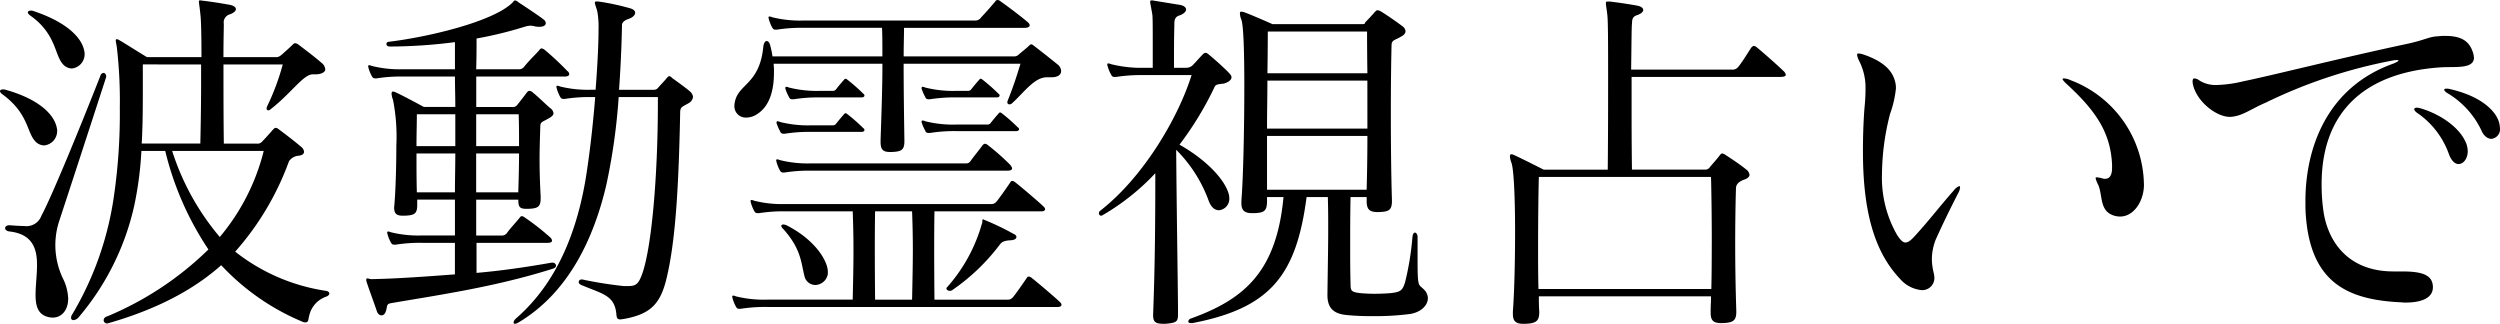 <svg xmlns="http://www.w3.org/2000/svg" width="327.6" height="42.432" viewBox="0 0 327.6 42.432">
  <g id="波動霊視占いで_のコピー" data-name="波動霊視占いで のコピー" transform="translate(-0.55 -0.13)">
    <path id="パス_1" data-name="パス 1" d="M13.536-31.872c-.192-1.92-2.256-4.032-6.72-5.52a.817.817,0,0,0-.336-.048c-.24,0-.384.1-.384.24,0,.1.1.24.288.384,3.36,2.352,3.216,5.088,4.224,6.288a1.643,1.643,0,0,0,1.248.672,1.878,1.878,0,0,0,1.68-1.872Zm-3.6,10.08c-.192-1.92-2.3-4.032-6.768-5.28a.937.937,0,0,0-.336-.048c-.24,0-.384.1-.384.24,0,.1.1.24.288.384,3.36,2.448,3.216,4.848,4.224,6.048a1.643,1.643,0,0,0,1.248.672,1.882,1.882,0,0,0,1.728-1.872ZM45.168.048c.576-.192.576-.672,0-.768a25.17,25.17,0,0,1-11.9-5.136A36.764,36.764,0,0,0,40.32-17.712a1.7,1.7,0,0,1,1.3-.72c.432-.048.672-.24.672-.528a.993.993,0,0,0-.432-.672c-.72-.624-2.16-1.728-2.88-2.256a.669.669,0,0,0-.432-.192c-.1,0-.192.1-.336.24-.336.384-1.008,1.152-1.488,1.632a.756.756,0,0,1-.624.192h-4.32c-.048-3.168-.048-7.152-.048-10.368H39.5a31.027,31.027,0,0,1-2.064,5.52.522.522,0,0,0-.048.24c0,.144.048.24.192.24a.353.353,0,0,0,.288-.1c2.784-2.16,4.32-4.608,5.568-4.608h.336c.816,0,1.3-.288,1.3-.672a1.234,1.234,0,0,0-.528-.864c-.816-.72-1.968-1.584-2.976-2.352a.863.863,0,0,0-.432-.192c-.1,0-.192.048-.336.192-.192.192-.864.816-1.152,1.056-.24.24-.624.576-.912.576H31.728c0-2.064.048-3.7.048-4.368a1.1,1.1,0,0,1,.672-1.2c.624-.192.912-.48.912-.72s-.288-.48-.864-.576c-1.056-.192-2.256-.384-3.456-.528-.144,0-.288-.048-.384-.048s-.144.048-.144.192c0,.192.1.672.192,1.632.1.768.144,2.88.144,5.616H21.7c-1.2-.72-3.072-1.92-3.6-2.208a.835.835,0,0,0-.336-.144c-.1,0-.144.048-.144.192,0,.192.1.528.144.912a61,61,0,0,1,.384,7.92,74.947,74.947,0,0,1-.816,11.856A41.788,41.788,0,0,1,11.952,2.3a.894.894,0,0,0-.192.528c0,.192.144.288.336.288a1,1,0,0,0,.624-.336A33.913,33.913,0,0,0,20.064-12a45.624,45.624,0,0,0,.912-7.056H24.1A40.053,40.053,0,0,0,29.76-6.144a42.061,42.061,0,0,1-13.3,8.784.544.544,0,0,0-.432.48.443.443,0,0,0,.48.432c.048,0,.1-.048.192-.048,6.672-1.92,11.328-4.56,14.736-7.584A30.7,30.7,0,0,0,42.048,3.312a.877.877,0,0,0,.432.1c.24,0,.336-.144.384-.384a5.614,5.614,0,0,1,.24-.96A3.43,3.43,0,0,1,45.168.048ZM16.32-28.608c0-.048.048-.144.048-.192,0-.288-.192-.48-.336-.48a.482.482,0,0,0-.432.384c-2.64,6.72-6.336,15.744-7.728,18.336A2.081,2.081,0,0,1,5.616-9.216c-.528,0-1.152-.048-1.92-.1H3.648c-.336,0-.528.192-.528.384s.192.384.576.432C6.72-8.16,7.3-6.24,7.3-4.128c0,1.3-.192,2.736-.192,3.936,0,1.3.24,2.352,1.3,2.784a2.441,2.441,0,0,0,.96.192c1.1,0,2.016-.912,2.016-2.5a6.446,6.446,0,0,0-.72-2.688A10.222,10.222,0,0,1,9.7-6.72a10.227,10.227,0,0,1,.528-3.216C11.712-14.448,13.968-21.36,16.32-28.608ZM28.8-30.384V-27.7c0,2.544-.048,5.232-.1,7.68h-7.68c.144-2.544.144-5.088.144-7.3v-3.072Zm8.208,11.328a28.069,28.069,0,0,1-5.76,11.28,32.888,32.888,0,0,1-6.24-11.28ZM76.8-29.52A37.317,37.317,0,0,0,73.824-32.3a.945.945,0,0,0-.384-.192.347.347,0,0,0-.288.192c-.624.72-1.2,1.2-2.016,2.208a.82.82,0,0,1-.624.336H64.848c.048-1.536.048-2.928.048-4.032a50.363,50.363,0,0,0,6.288-1.536,2.944,2.944,0,0,1,.768-.144,2.432,2.432,0,0,1,.624.1,2.755,2.755,0,0,0,.576.048c.576,0,.816-.24.816-.48a.655.655,0,0,0-.288-.48c-.528-.432-2.352-1.632-3.36-2.3a.574.574,0,0,0-.384-.192c-.1,0-.192.1-.288.24C67.152-36,58.56-33.984,53.424-33.36c-.24,0-.336.144-.336.288,0,.192.144.336.432.336a67.7,67.7,0,0,0,8.544-.576v3.552H55.3a14.989,14.989,0,0,1-4.128-.432,1.221,1.221,0,0,0-.336-.1.127.127,0,0,0-.144.144c0,.1.048.144.048.24a5.376,5.376,0,0,0,.432,1.056c.144.24.24.288.432.288h.192a20.455,20.455,0,0,1,3.5-.24h6.768c0,1.2.048,2.592.048,3.984H57.984s-2.736-1.488-3.6-1.872a1.105,1.105,0,0,0-.432-.144c-.144,0-.192.1-.192.288a2.611,2.611,0,0,0,.192.816,24.929,24.929,0,0,1,.432,6c0,2.784-.1,5.808-.24,7.536,0,.192-.048.384-.048.528,0,.816.288,1.1,1.152,1.1h.192c1.3-.048,1.68-.24,1.68-1.392v-.72h4.944v4.7H57.792A14.989,14.989,0,0,1,53.664-8.4a1.221,1.221,0,0,0-.336-.1.127.127,0,0,0-.144.144c0,.1.048.144.048.24a5.375,5.375,0,0,0,.432,1.056c.144.24.24.288.432.288h.192a20.455,20.455,0,0,1,3.5-.24h4.272V-2.88c-3.84.288-7.776.576-10.944.624-.192,0-.432-.1-.528-.1s-.144.048-.144.192a.845.845,0,0,0,.048.288c.48,1.44.912,2.544,1.344,3.84.144.384.384.528.624.528.288,0,.528-.288.624-.816.1-.288,0-.672.528-.768C59.664-.144,67.3-1.2,74.976-3.648c.24-.1.336-.24.336-.384a.439.439,0,0,0-.48-.384h-.1c-3.264.576-6.528,1.056-9.84,1.344V-7.008H74.16c.432,0,.624-.1.624-.288a.649.649,0,0,0-.24-.432,31.757,31.757,0,0,0-3.312-2.592.945.945,0,0,0-.384-.192.347.347,0,0,0-.288.192c-.576.72-1.2,1.344-1.68,2.016a.821.821,0,0,1-.624.336H64.848v-4.7h5.52c0,.912.144,1.2,1.056,1.2h.24c1.248-.048,1.632-.24,1.632-1.392v-.24c-.1-1.872-.144-3.36-.144-4.8s.048-2.784.1-4.416c0-.576.384-.576,1.008-.96q.72-.36.72-.72a.97.97,0,0,0-.432-.672c-.576-.48-1.632-1.536-2.256-2.016a.648.648,0,0,0-.48-.24c-.144,0-.24.1-.384.288-.24.336-.912,1.2-1.152,1.488a.713.713,0,0,1-.72.336h-4.7V-28.8H76.416c.432,0,.624-.144.624-.288A.508.508,0,0,0,76.8-29.52Zm16.08,2.688c-.528-.48-1.824-1.392-2.352-1.776-.144-.144-.24-.24-.384-.24-.1,0-.192.1-.288.192-.192.288-.912,1.008-1.152,1.3a.7.7,0,0,1-.624.288H83.568c.336-4.656.384-8.352.384-8.5,0-.288.336-.624.816-.768s.912-.48.912-.816c0-.24-.192-.48-.768-.624a31.478,31.478,0,0,0-4.08-.864H80.64c-.192,0-.24.048-.24.192,0,.192.192.576.336,1.2a11.636,11.636,0,0,1,.144,2.3c0,1.92-.144,4.752-.384,7.872h-.528A14.989,14.989,0,0,1,75.84-27.5a1.221,1.221,0,0,0-.336-.1.127.127,0,0,0-.144.144c0,.1.048.144.048.24a5.375,5.375,0,0,0,.432,1.056c.144.24.24.288.432.288h.192a20.455,20.455,0,0,1,3.5-.24h.48c-.288,3.6-.72,7.44-1.248,10.7C78.048-8.544,75.456-1.776,70.08,2.88c-.384.336-.432.72-.144.72a1.246,1.246,0,0,0,.48-.192C77.088-.576,80.3-7.824,81.888-14.544A79.933,79.933,0,0,0,83.52-26.112h5.136v.816c0,9.456-.816,19.1-2.112,22.512-.432,1.1-.72,1.44-1.776,1.44h-.576a53.3,53.3,0,0,1-5.424-.864h-.1a.342.342,0,0,0-.384.336c0,.144.1.288.336.384,2.832,1.2,4.416,1.344,4.608,3.936.048.432.144.576.528.576.1,0,.24-.048.384-.048,3.5-.624,4.848-1.92,5.664-5.376,1.2-4.992,1.584-12.288,1.776-21.744,0-.72.384-.72,1.152-1.2a1.043,1.043,0,0,0,.528-.816A1.092,1.092,0,0,0,92.88-26.832ZM70.464-19.68H64.848v-4.176h5.568C70.464-22.464,70.464-21.12,70.464-19.68Zm-8.352,0H57.024c0-1.584.048-3.024.048-4.176h5.04Zm8.352.96c0,1.632-.048,3.36-.1,5.088h-5.52V-18.72Zm-8.352,0c0,1.632-.048,3.36-.048,5.088H57.072c-.048-1.632-.048-3.408-.048-5.088Zm78.864-11.712c-.816-.672-2.352-1.872-2.976-2.352-.192-.144-.288-.24-.432-.24-.1,0-.192.1-.336.24-.192.192-.96.816-1.248,1.056a.877.877,0,0,1-.72.288h-14.4c0-1.44.048-2.736.048-3.744h15.84c.384,0,.624-.144.624-.336,0-.144-.1-.288-.336-.48-.672-.576-2.3-1.824-3.456-2.64a.669.669,0,0,0-.432-.192.347.347,0,0,0-.288.192c-.72.864-1.248,1.44-1.872,2.112a.883.883,0,0,1-.672.384H107.76a14.989,14.989,0,0,1-4.128-.432,1.221,1.221,0,0,0-.336-.1.127.127,0,0,0-.144.144c0,.1.048.144.048.24a5.375,5.375,0,0,0,.432,1.056c.144.24.24.288.432.288h.192a20.455,20.455,0,0,1,3.5-.24h10.272c.048.96.048,2.3.048,3.744h-14.4a11.878,11.878,0,0,0-.288-1.392c-.1-.432-.288-.624-.48-.624s-.384.288-.432.72c-.432,4.512-2.784,4.848-3.552,6.672a3.279,3.279,0,0,0-.24,1.056,1.486,1.486,0,0,0,1.584,1.584,2.573,2.573,0,0,0,1.44-.48c1.68-1.1,2.16-3.264,2.16-5.424a9.248,9.248,0,0,0-.048-1.152H118.08c0,3.264-.144,7.1-.24,9.984v.24c0,1.008.288,1.344,1.248,1.344h.192c1.248-.048,1.68-.24,1.68-1.392V-20.5c-.048-3.024-.1-6.816-.1-9.984h15.312c-.528,1.728-.96,3.072-1.68,4.848,0,.048-.048.144-.048.192a.277.277,0,0,0,.288.288.518.518,0,0,0,.336-.144c1.584-1.44,2.928-3.408,4.56-3.408h.624c.816,0,1.248-.336,1.248-.816A1.158,1.158,0,0,0,140.976-30.432Zm-7.68,3.888a23.418,23.418,0,0,0-2.064-1.824c-.24-.192-.336-.192-.48,0-.384.432-.624.72-1.008,1.2a.5.5,0,0,1-.432.24h-1.488a14.989,14.989,0,0,1-4.128-.432,1.221,1.221,0,0,0-.336-.1.127.127,0,0,0-.144.144.433.433,0,0,0,.048.24,5.831,5.831,0,0,0,.432.96.4.4,0,0,0,.432.288h.192a20.456,20.456,0,0,1,3.5-.24h5.232c.24,0,.384-.1.384-.24A.264.264,0,0,0,133.3-26.544Zm-17.712,0a23.415,23.415,0,0,0-2.064-1.824c-.24-.192-.336-.192-.48,0-.384.432-.624.72-1.008,1.2a.5.5,0,0,1-.432.24h-1.632a14.989,14.989,0,0,1-4.128-.432,1.221,1.221,0,0,0-.336-.1.127.127,0,0,0-.144.144.433.433,0,0,0,.048.24,5.831,5.831,0,0,0,.432.96.4.4,0,0,0,.432.288h.192a20.455,20.455,0,0,1,3.5-.24h5.376c.24,0,.384-.1.384-.24A.264.264,0,0,0,115.584-26.544Zm20.256,4.416a23.415,23.415,0,0,0-2.064-1.824c-.24-.192-.336-.192-.48,0-.384.432-.624.72-1.008,1.2a.5.5,0,0,1-.432.24h-4.032a14.989,14.989,0,0,1-4.128-.432,1.221,1.221,0,0,0-.336-.1.127.127,0,0,0-.144.144.433.433,0,0,0,.048.24,5.831,5.831,0,0,0,.432.96.4.4,0,0,0,.432.288h.192a20.455,20.455,0,0,1,3.5-.24H135.6c.24,0,.384-.1.384-.24A.264.264,0,0,0,135.84-22.128Zm-20.256.1a23.416,23.416,0,0,0-2.064-1.824c-.24-.192-.336-.192-.48,0-.384.432-.624.72-1.008,1.2a.5.5,0,0,1-.432.24h-2.784a14.989,14.989,0,0,1-4.128-.432,1.221,1.221,0,0,0-.336-.1.127.127,0,0,0-.144.144.433.433,0,0,0,.048.24,5.831,5.831,0,0,0,.432.96.4.4,0,0,0,.432.288h.192a20.456,20.456,0,0,1,3.5-.24h6.528c.24,0,.384-.1.384-.24A.264.264,0,0,0,115.584-22.032Zm19.2,4.752a30.715,30.715,0,0,0-2.832-2.5c-.336-.288-.528-.288-.768,0-.336.48-1.2,1.536-1.536,2.016a.653.653,0,0,1-.624.336H108.768a14.989,14.989,0,0,1-4.128-.432,1.221,1.221,0,0,0-.336-.1.127.127,0,0,0-.144.144c0,.1.048.144.048.24a5.376,5.376,0,0,0,.432,1.056c.144.24.24.288.432.288h.192a20.456,20.456,0,0,1,3.5-.24h25.68c.432,0,.624-.1.624-.288C135.072-16.9,134.976-17.04,134.784-17.28ZM141.36.768c-.528-.528-3.072-2.688-3.7-3.168a.669.669,0,0,0-.432-.192c-.1,0-.144.048-.24.192-.48.72-1.632,2.352-1.872,2.592a.835.835,0,0,1-.672.24H124.9c-.048-5.28-.048-8.784,0-11.568h14.016c.288,0,.48-.1.48-.288,0-.1-.048-.192-.192-.336-.528-.528-3.072-2.688-3.7-3.168a.669.669,0,0,0-.432-.192c-.1,0-.144.048-.24.192-.48.72-1.632,2.352-1.872,2.592a.835.835,0,0,1-.672.24h-26.88a14.989,14.989,0,0,1-4.128-.432,1.221,1.221,0,0,0-.336-.1.127.127,0,0,0-.144.144c0,.1.048.144.048.24a5.376,5.376,0,0,0,.432,1.056c.144.24.24.288.432.288h.192a20.456,20.456,0,0,1,3.5-.24h8.784c.048,1.248.1,2.976.1,5.184,0,1.824-.048,3.936-.1,6.384H103.008A14.989,14.989,0,0,1,98.88,0a1.221,1.221,0,0,0-.336-.1A.127.127,0,0,0,98.4.048c0,.1.048.144.048.24a5.376,5.376,0,0,0,.432,1.056c.144.24.24.288.432.288H99.5a20.456,20.456,0,0,1,3.5-.24h38.064c.288,0,.48-.1.48-.288C141.552,1.008,141.5.912,141.36.768Zm-30.432-3.7v-.288c0-1.392-1.632-4.176-5.424-6.1a1.484,1.484,0,0,0-.384-.1c-.144,0-.288.048-.288.192,0,.1.048.192.192.336,2.5,2.736,2.4,4.656,2.88,6.384A1.464,1.464,0,0,0,109.3-1.488,1.716,1.716,0,0,0,110.928-2.928Zm24.288-5.28a33.843,33.843,0,0,0-3.7-1.776c-.144-.048-.192-.1-.24-.1-.1,0-.1.048-.1.192v.1a.433.433,0,0,1-.048.24,21.163,21.163,0,0,1-4.608,8.4.176.176,0,0,0-.048.144c0,.144.192.288.432.288a.457.457,0,0,0,.336-.1,26.644,26.644,0,0,0,6.144-5.856c.288-.384.48-.624,1.584-.672.432-.048.672-.192.672-.432C135.648-7.92,135.5-8.112,135.216-8.208ZM121.968.432H117.12c-.048-5.28-.048-8.784,0-11.568h4.848c.048,1.248.1,2.976.1,5.184C122.064-4.128,122.016-2.016,121.968.432Zm41.472-29.76c-.384-.432-1.872-1.776-2.64-2.4-.288-.24-.48-.24-.72,0-.384.384-.864.96-1.344,1.44a1.2,1.2,0,0,1-.912.336h-1.536c0-2.688,0-3.7.048-5.616v-.144c0-.432.048-.912.672-1.1.576-.192.864-.528.864-.768,0-.288-.288-.528-.864-.624-.912-.144-2.064-.336-3.264-.528a1.544,1.544,0,0,0-.384-.048c-.144,0-.192.048-.192.192,0,.24.144.768.288,1.728.048.288.048,2.208.048,4.272v2.64h-1.152a16.24,16.24,0,0,1-4.32-.48,1.221,1.221,0,0,0-.336-.1.127.127,0,0,0-.144.144.433.433,0,0,0,.048.24,4.379,4.379,0,0,0,.432,1.056c.144.288.24.336.48.336h.192a21.59,21.59,0,0,1,3.648-.24h6.24c-1.728,5.52-6.24,13.3-11.952,17.76a.416.416,0,0,0-.192.336.321.321,0,0,0,.288.336.811.811,0,0,0,.24-.1,30.215,30.215,0,0,0,6.864-5.472c0,6.48-.048,12.288-.288,18.528,0,.912.24,1.2,1.344,1.2h.288c1.536-.144,1.632-.288,1.632-1.392,0-2.448-.192-14.256-.24-21.408a18.226,18.226,0,0,1,4.272,6.72c.336.864.816,1.2,1.344,1.2a1.5,1.5,0,0,0,1.344-1.584,2.387,2.387,0,0,0-.144-.768c-.768-2.208-3.552-4.656-6.384-6.24a42.652,42.652,0,0,0,4.608-7.584c.192-.384.672-.336,1.248-.432.48-.144.96-.432.96-.816C163.824-28.9,163.68-29.088,163.44-29.328ZM189.072-.864c-.72-.768-.864-.144-.864-3.7V-7.776c0-.336-.192-.576-.336-.576s-.288.144-.336.576a37.064,37.064,0,0,1-.96,5.9c-.336,1.152-.672,1.3-1.776,1.44-.432.048-1.344.1-2.256.1-.72,0-1.488-.048-1.968-.1-1.1-.144-1.152-.336-1.152-1.248-.048-1.728-.048-3.312-.048-4.848,0-2.112,0-4.128.048-6.48h2.112v.528c0,1.1.384,1.44,1.44,1.44h.192c1.248-.048,1.68-.24,1.68-1.44v-.192c-.1-3.024-.144-7.3-.144-11.232s.048-7.488.1-9.12c.048-.576.528-.576,1.152-.96.48-.24.672-.48.672-.768a.9.9,0,0,0-.384-.624c-.624-.48-2.064-1.488-2.784-1.92a1.011,1.011,0,0,0-.528-.192c-.1,0-.192.1-.336.24-.288.336-.816.912-1.152,1.248-.24.24-.048.336-.48.336H169.2s-2.592-1.152-3.648-1.536a1.4,1.4,0,0,0-.432-.1c-.144,0-.192.048-.192.24a2.36,2.36,0,0,0,.192.816c.288.816.384,4.416.384,8.688,0,5.52-.144,12.144-.384,15.024v.336c0,.96.432,1.3,1.44,1.3h.192c1.392-.048,1.728-.288,1.728-1.632v-.48h2.16c-.912,9.744-5.088,13.392-12.192,15.936a.45.45,0,0,0-.288.384c0,.1.1.192.336.192h.24c10.176-1.968,13.584-6.24,14.928-16.512h2.784c.048,1.584.048,2.88.048,4.224,0,2.208-.048,4.512-.1,8.5v.144c0,1.968,1.152,2.448,2.5,2.592a32.152,32.152,0,0,0,3.456.144A34.648,34.648,0,0,0,187.3,2.3c1.344-.24,2.256-1.1,2.256-2.064A1.615,1.615,0,0,0,189.072-.864Zm-7.44-28.368h-13.1c.048-3.168.048-5.472.048-5.472h13.008S181.584-32.4,181.632-29.232Zm0,7.248H168.48c0-2.16.048-4.368.048-6.288h13.1Zm0,.96c0,2.736-.048,5.28-.1,7.056H168.48v-7.056Zm54.48-8.544c-.576-.576-2.64-2.4-3.408-3.024-.336-.288-.528-.288-.768,0-.336.48-1.152,1.872-1.728,2.544a.914.914,0,0,1-.816.336h-13.2c.048-3.024.048-5.088.1-5.9.048-.432-.048-.96.576-1.2.624-.192.912-.48.912-.72s-.288-.48-.864-.576c-1.056-.192-2.352-.384-3.552-.528h-.24c-.192,0-.24.048-.24.24,0,.24.1.72.192,1.536s.1,3.7.1,7.872c0,3.408,0,7.68-.048,12.384h-8.4s-2.928-1.488-3.792-1.872a1.105,1.105,0,0,0-.432-.144c-.144,0-.192.1-.192.288a2.611,2.611,0,0,0,.192.816c.336.96.48,4.848.48,9.072,0,3.84-.1,7.968-.288,10.416V2.3c0,.96.384,1.3,1.392,1.3h.192c1.344-.048,1.872-.288,1.872-1.488V1.968C204.1,1.3,204.1.672,204.1,0h22.56c0,.672-.048,1.3-.048,1.872v.24c0,1.056.336,1.392,1.392,1.392h.192c1.3-.048,1.776-.288,1.776-1.44V1.872c-.1-3.12-.144-6.1-.144-8.688,0-3.024.048-5.568.1-7.3,0-.576.384-.912,1.008-1.152.576-.192.768-.432.768-.672a1.068,1.068,0,0,0-.48-.72c-.576-.48-1.776-1.3-2.592-1.824a1.4,1.4,0,0,0-.48-.24c-.144,0-.24.1-.384.288-.24.336-1.008,1.2-1.248,1.488a.713.713,0,0,1-.72.336h-9.5c-.048-3.36-.048-6.432-.048-9.072v-3.072h19.536c.432,0,.672-.1.672-.288A.957.957,0,0,0,236.112-29.568ZM226.7-.96H204.048C204-2.736,204-4.608,204-6.384c0-3.936.048-7.536.1-9.264h22.56c.048,1.728.1,4.992.1,8.4C226.752-5.088,226.752-2.88,226.7-.96Zm56.688-13.68a14.821,14.821,0,0,0-9.6-13.68,2.286,2.286,0,0,0-.912-.24c-.1,0-.144.048-.144.1,0,.1.24.384.672.768,3.792,3.5,5.616,6.336,5.808,10.416v.432c0,1.008-.336,1.44-.912,1.44a.817.817,0,0,1-.336-.048,3.831,3.831,0,0,0-.768-.144c-.1,0-.144.048-.144.1a3.572,3.572,0,0,0,.336.864c.624,1.392.144,3.408,2.016,4.032a2.718,2.718,0,0,0,.864.144C282.1-10.464,283.392-12.528,283.392-14.64Zm-24.1.336c0-.1-.048-.144-.1-.144a1.7,1.7,0,0,0-.72.576c-2.112,2.4-3.072,3.744-5.088,5.952-.48.528-.864.864-1.248.864-.336,0-.672-.336-1.1-1.008a15.069,15.069,0,0,1-1.968-8.016,32.375,32.375,0,0,1,1.056-7.824,13.981,13.981,0,0,0,.768-3.312,3.4,3.4,0,0,0-.048-.672c-.24-1.2-.96-2.688-4.176-3.792a2.408,2.408,0,0,0-.672-.144c-.144,0-.192.048-.192.192a2.418,2.418,0,0,0,.24.72,7.705,7.705,0,0,1,.864,3.84c0,.72-.048,1.536-.144,2.5-.144,1.968-.192,3.792-.192,5.568,0,7.392,1.3,12.96,4.848,16.7a4.289,4.289,0,0,0,2.832,1.488,1.587,1.587,0,0,0,1.68-1.68,3.3,3.3,0,0,0-.1-.624A7.929,7.929,0,0,1,255.6-4.9a7.11,7.11,0,0,1,.528-2.592c.96-2.112,1.632-3.5,2.928-6.048A1.819,1.819,0,0,0,259.3-14.3Zm70.752-7.728a3.142,3.142,0,0,0-.48-1.584c-.96-1.584-3.12-2.88-6.1-3.552a1.329,1.329,0,0,0-.432-.048q-.288,0-.288.144c0,.1.144.288.48.48a11.307,11.307,0,0,1,4.368,4.8c.336.816.864,1.152,1.344,1.152A1.266,1.266,0,0,0,330.048-22.032Zm-4.224,2.976a2.888,2.888,0,0,0-.336-1.3c-.864-1.824-3.216-3.5-5.808-4.272a2.477,2.477,0,0,0-.528-.1c-.192,0-.336.1-.336.192,0,.144.144.336.432.528a10.965,10.965,0,0,1,4.08,5.28c.336.96.816,1.392,1.3,1.392C325.248-17.328,325.824-18.048,325.824-19.056Zm.816-12.24a3.544,3.544,0,0,0-.1-.576c-.432-1.392-1.3-2.256-3.648-2.256a6.12,6.12,0,0,0-.912.048c-1.248.048-1.584.432-3.936.96-9.024,1.92-17.856,4.176-21.648,4.944a16.657,16.657,0,0,1-3.408.48,4.022,4.022,0,0,1-2.3-.576,1.276,1.276,0,0,0-.672-.288c-.144,0-.24.1-.24.384a1.654,1.654,0,0,0,.048.432c.528,2.3,3.12,4.224,4.8,4.224h.144c1.536-.1,2.592-1.008,4.608-1.872a65.851,65.851,0,0,1,16.656-5.52,2.585,2.585,0,0,1,.528-.048c.144,0,.192,0,.192.048q0,.144-.72.432c-8.592,3.072-11.472,10.944-11.472,18,0,.624,0,1.248.048,1.824.624,8.88,5.52,11.04,12.144,11.424.288,0,.624.048.912.048,1.968,0,3.6-.528,3.6-2.016v-.048c-.048-1.536-1.344-2.016-4.032-2.016H316.08c-6.1,0-8.736-4.128-9.216-8.256a24.358,24.358,0,0,1-.192-3.168c0-9.168,5.28-14.592,15.5-15.312C324.048-30.144,326.64-29.712,326.64-31.3Z" transform="translate(-1.898 38.963)"/>
  </g>
</svg>
